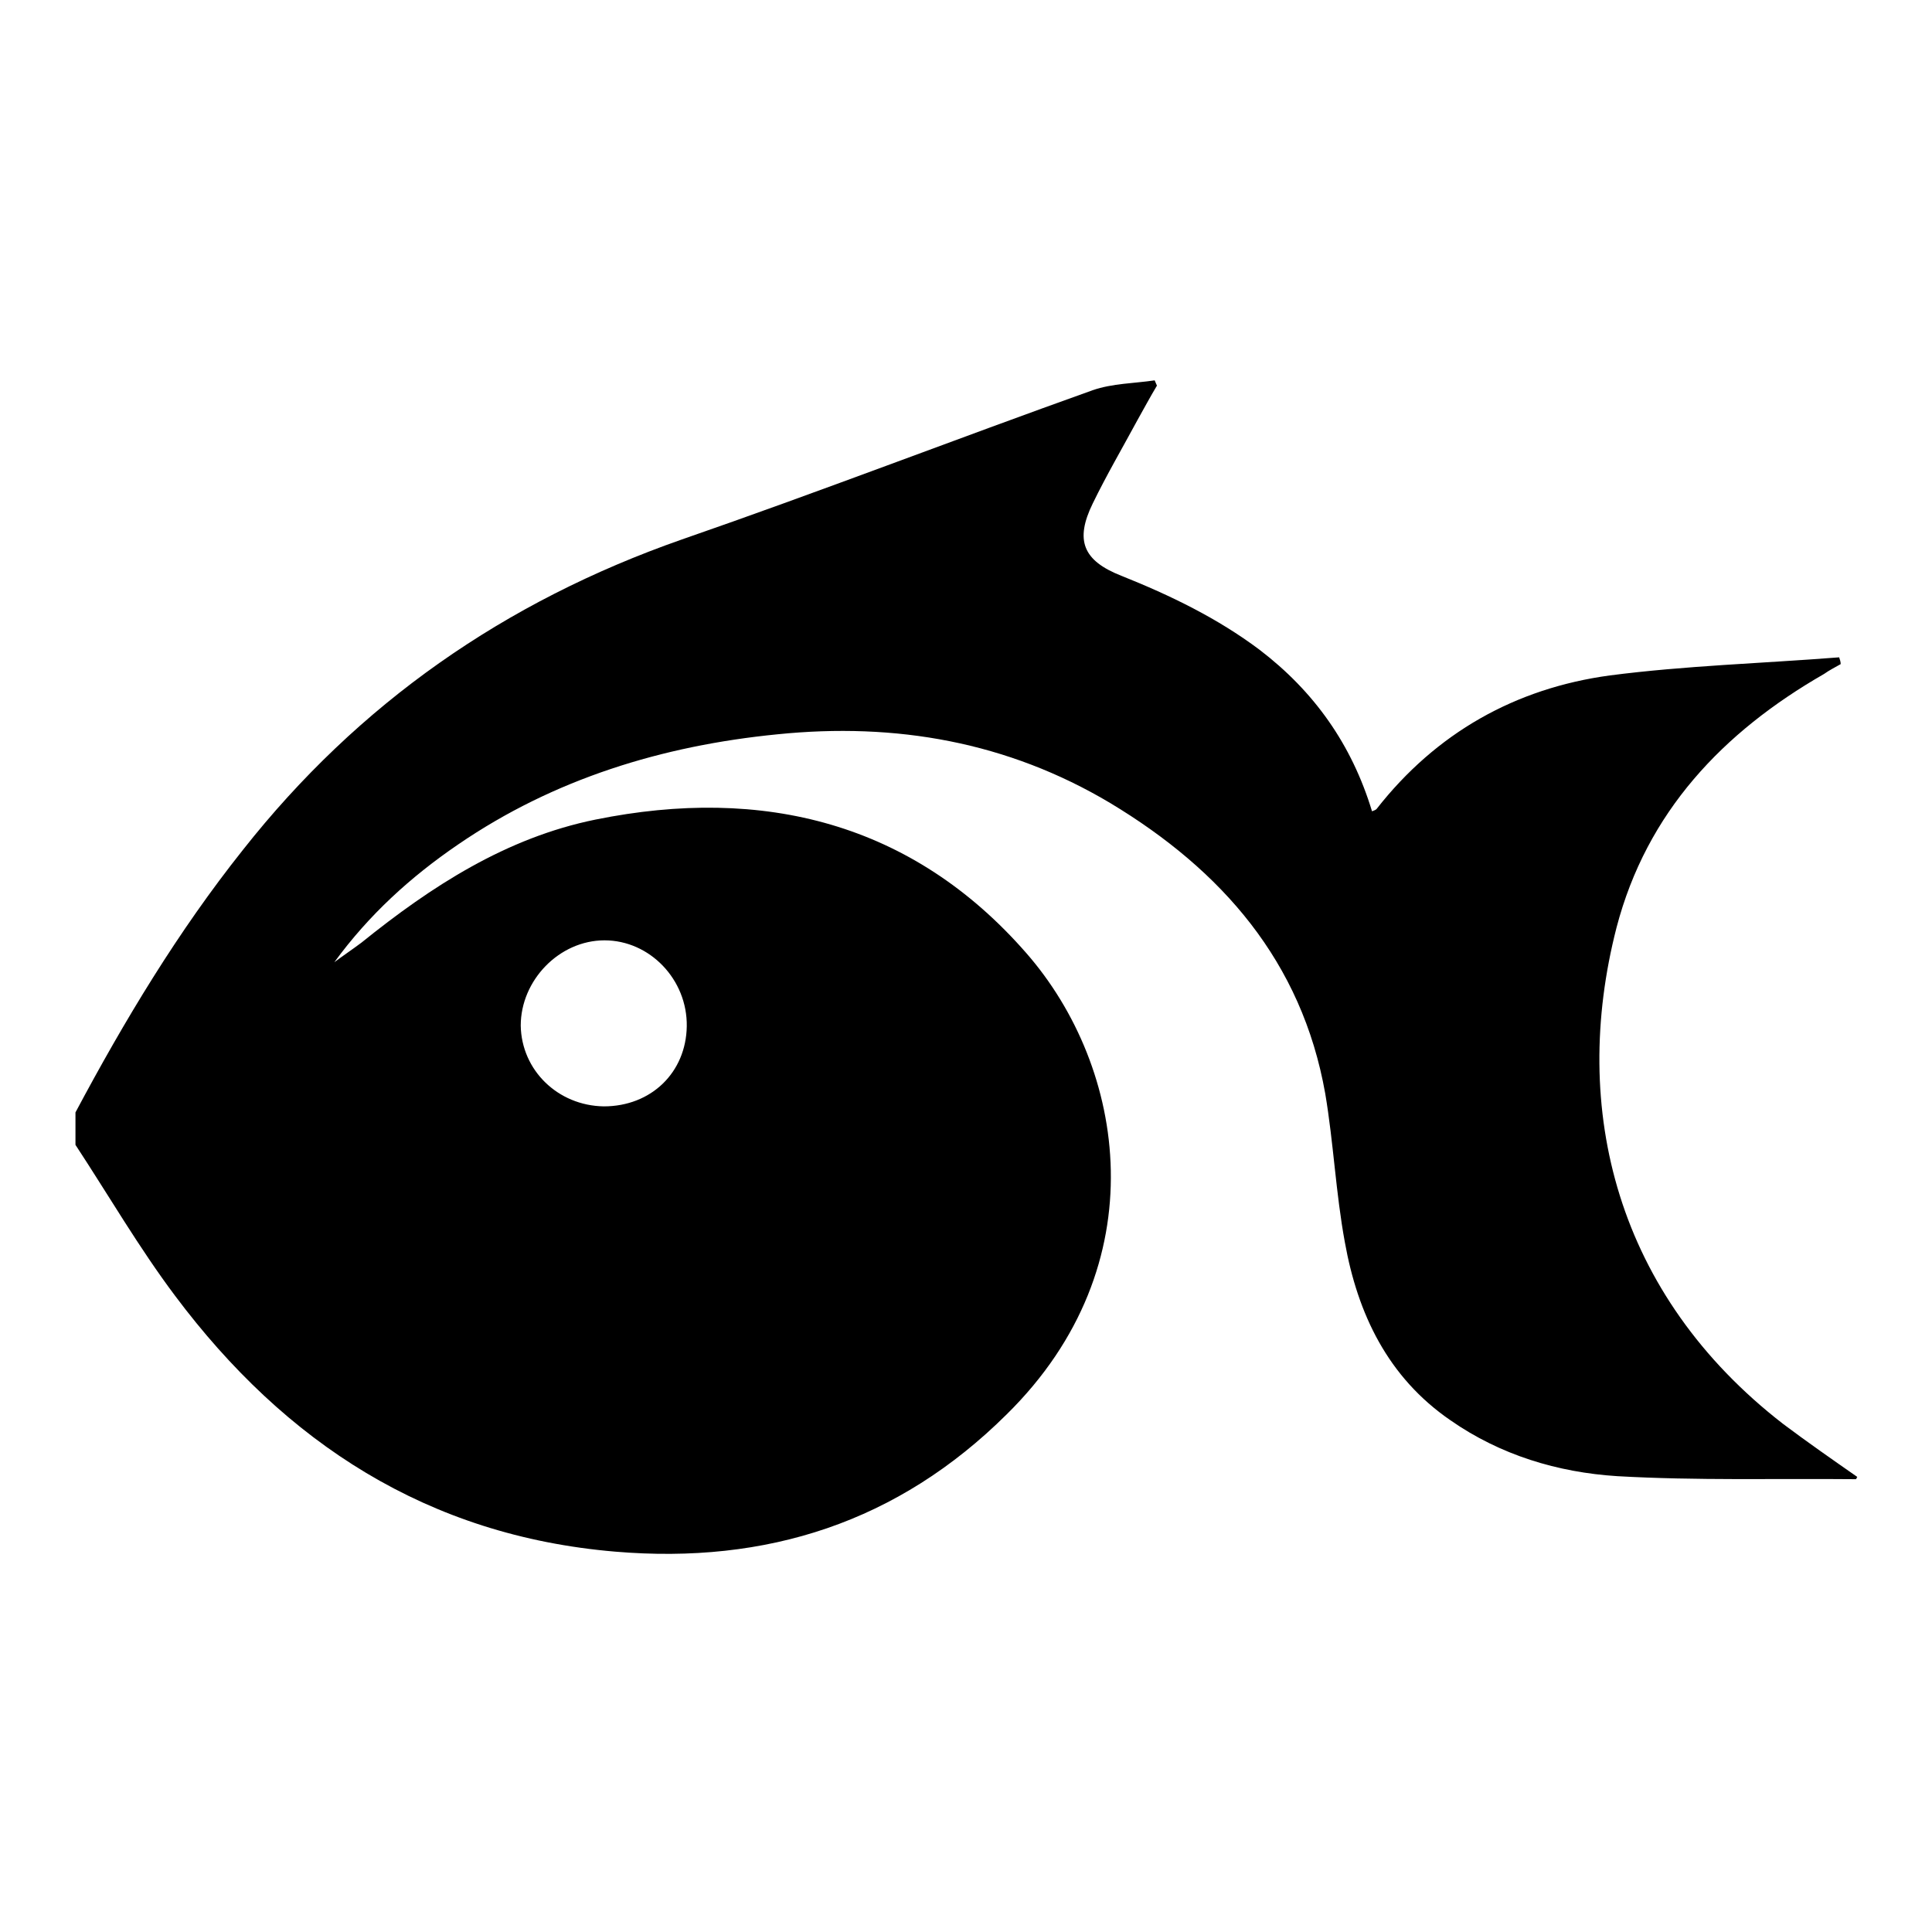 <?xml version="1.0" encoding="utf-8"?>
<!-- Svg Vector Icons : http://www.onlinewebfonts.com/icon -->
<!DOCTYPE svg PUBLIC "-//W3C//DTD SVG 1.1//EN" "http://www.w3.org/Graphics/SVG/1.1/DTD/svg11.dtd">
<svg version="1.1" xmlns="http://www.w3.org/2000/svg" xmlns:xlink="http://www.w3.org/1999/xlink" x="0px" y="0px" viewBox="0 0 256 256" enable-background="new 0 0 256 256" xml:space="preserve">
<g><g><path fill="#000000" d="M10,147.4c6.5-12.2,13.6-24,22.2-34.8c15.3-19.4,34.7-32.9,58.1-41.1c18.2-6.3,36.3-13.3,54.5-19.8c2.6-0.9,5.5-0.9,8.2-1.3c0.1,0.2,0.2,0.5,0.3,0.7c-0.9,1.5-1.7,3-2.6,4.6c-2,3.7-4.1,7.3-5.9,11c-2.4,4.9-1.3,7.6,3.8,9.6c6.5,2.6,12.7,5.6,18.3,9.8c7.2,5.5,12.2,12.5,14.9,21.4c0.3-0.1,0.5-0.2,0.6-0.3c7.9-10.1,18.4-16,30.9-17.7c10-1.3,20.2-1.6,30.4-2.4c0.1,0.3,0.2,0.6,0.2,0.9c-0.7,0.4-1.5,0.8-2.2,1.3c-13.4,7.7-23.5,18.3-27.5,33.6c-6.2,24.1,0,48.7,22.1,65.8c3.2,2.4,6.5,4.7,9.8,7c-0.1,0.1-0.1,0.3-0.2,0.3c-10.5-0.1-21.1,0.2-31.6-0.4c-7.9-0.5-15.5-2.8-22.1-7.4c-8.3-5.7-12.3-14.1-14-23.6c-1.2-6.5-1.5-13.2-2.6-19.7c-3.1-17.5-13.7-29.6-28.5-38.5c-13.6-8.1-28.4-10.7-44.1-9.1c-15.2,1.5-29.6,5.9-42.3,14.6c-6.3,4.3-11.8,9.3-16.4,15.6c1.2-0.9,2.4-1.7,3.6-2.6c9.3-7.5,19.2-13.9,31-16.3c22.2-4.5,42,0.4,57.1,17.7c13.2,15.1,17.5,41.3-2.6,61.1c-14.4,14.3-31.8,19.9-51.9,18.2c-24.8-2.1-43.7-14.4-58.3-33.9c-4.8-6.4-8.8-13.3-13.2-20L10,147.4L10,147.4z M80,146.6c6.3,0,10.9-4.5,11-10.6c0.1-6.2-4.9-11.4-10.9-11.4s-11.1,5.3-11.1,11.3C69.1,141.8,73.9,146.5,80,146.6z"/></g></g>
</svg>